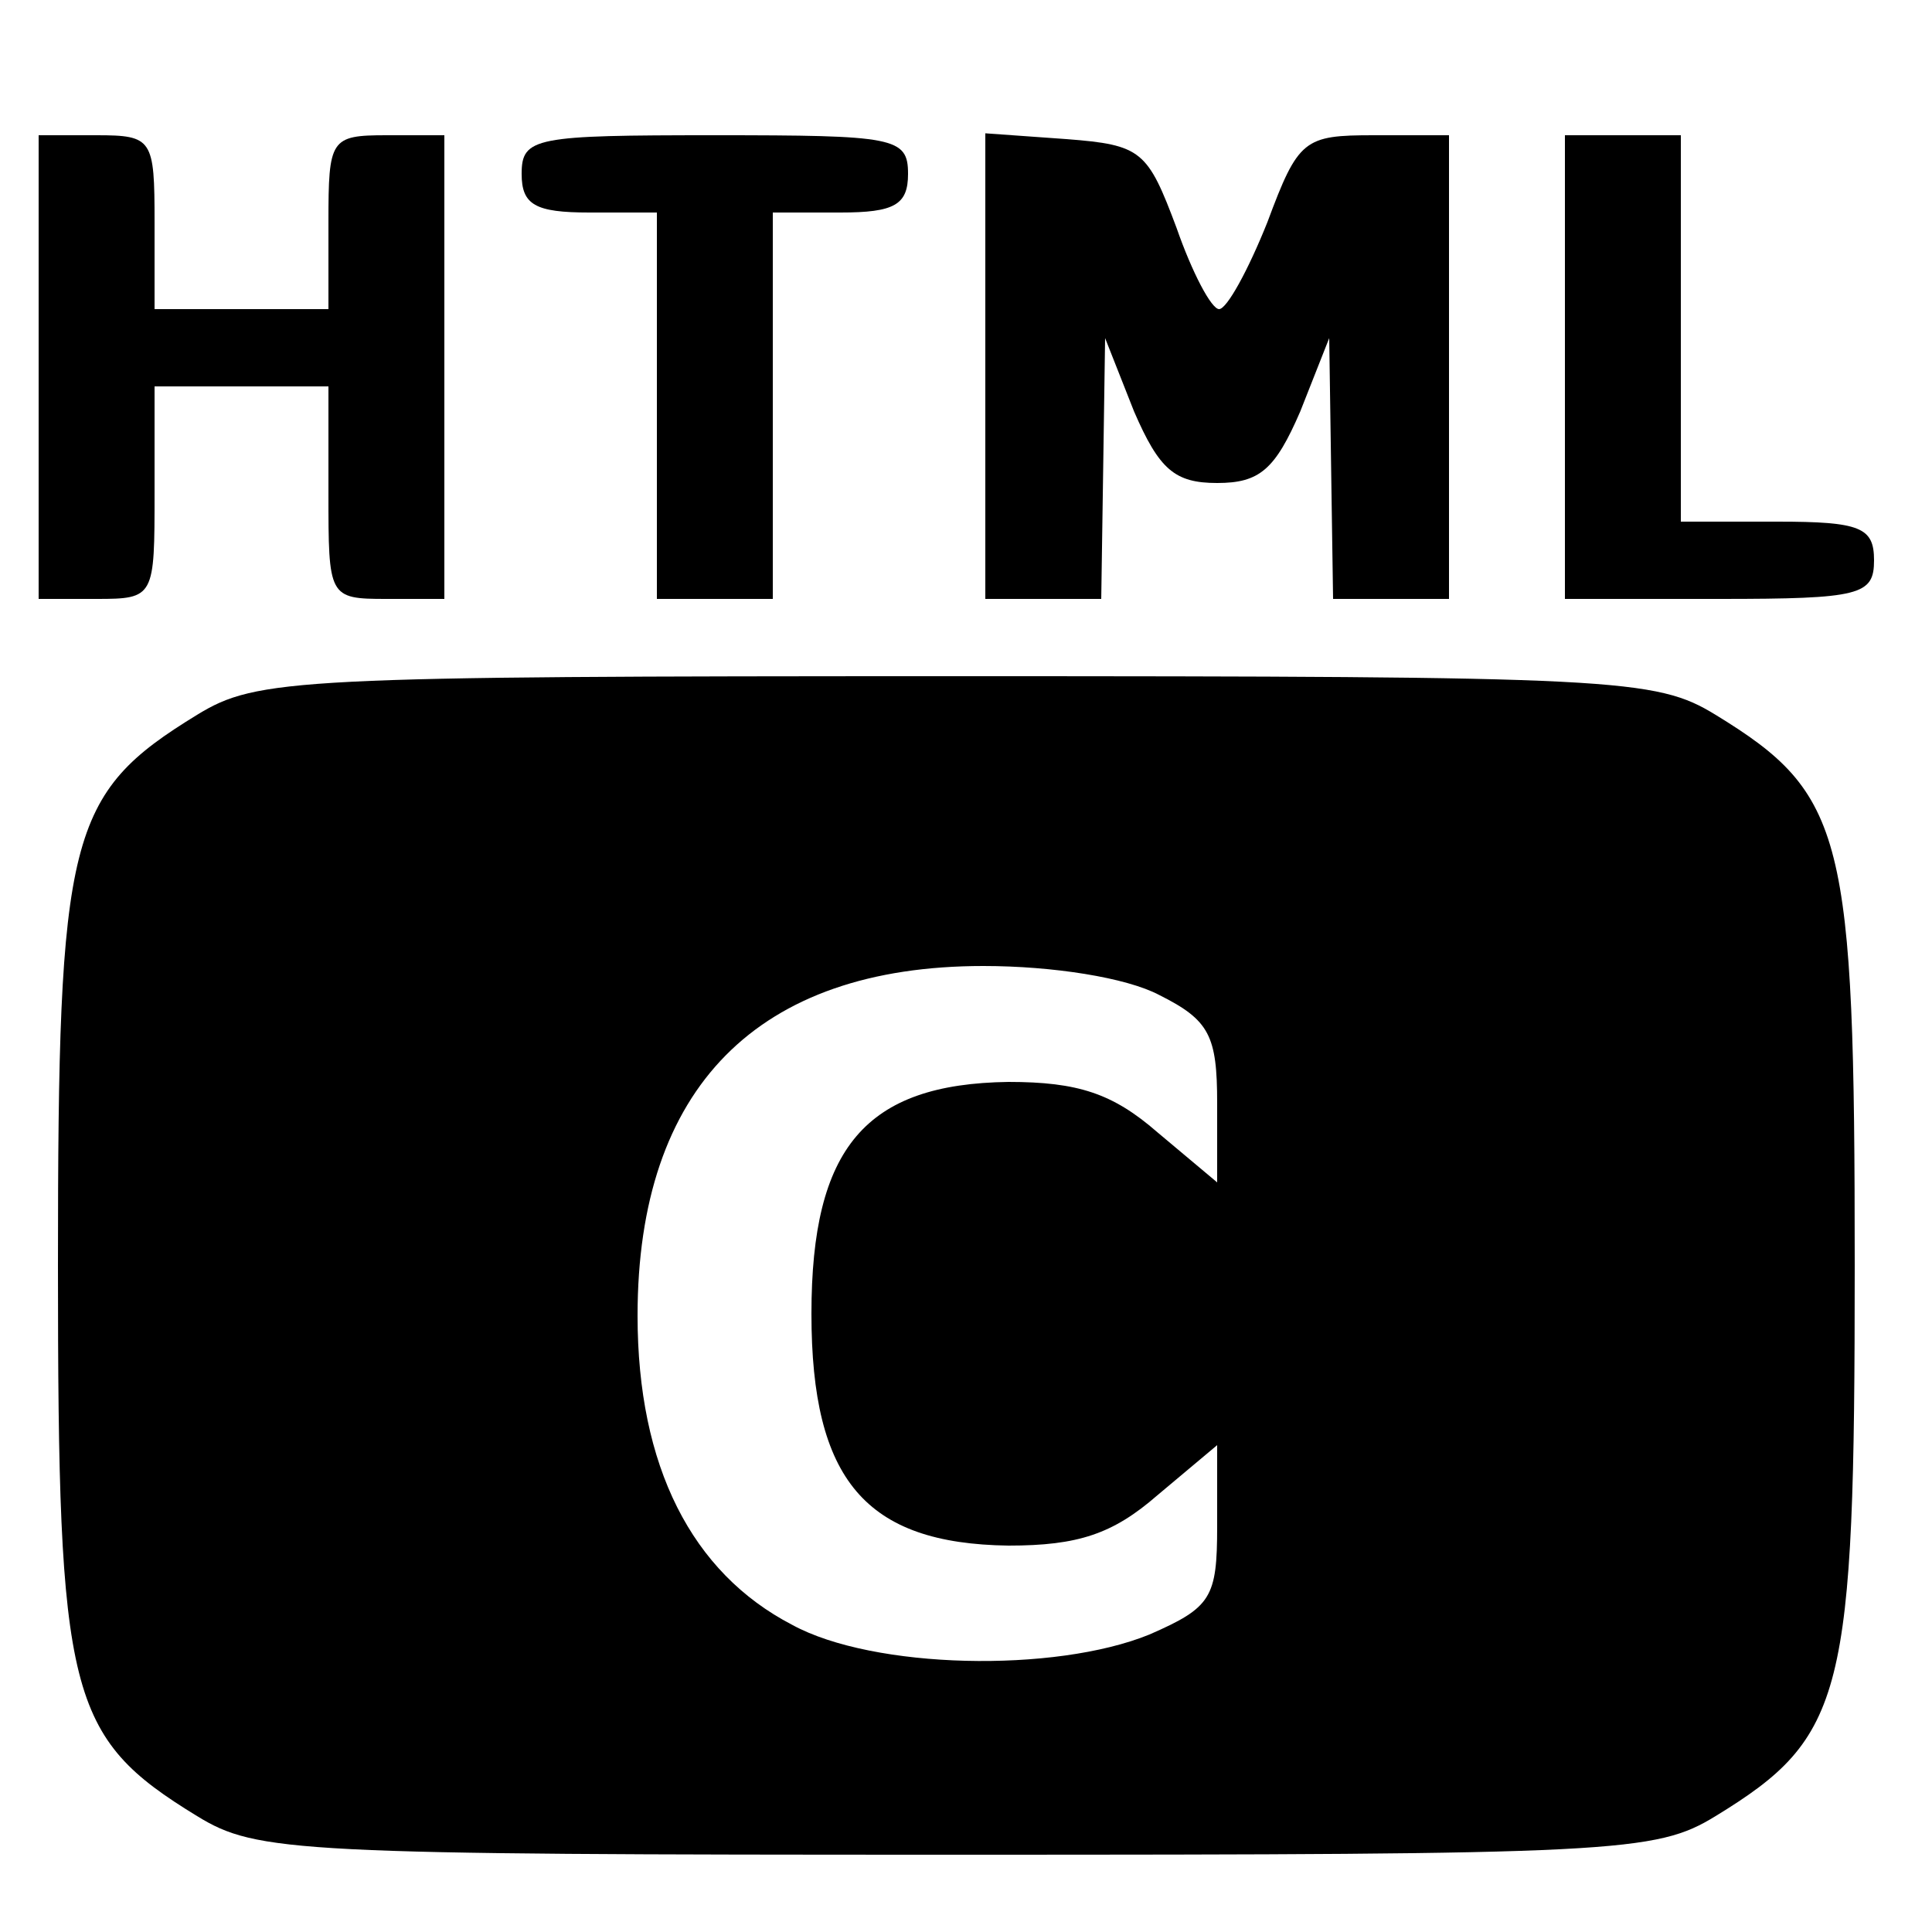 <!DOCTYPE svg PUBLIC "-//W3C//DTD SVG 20010904//EN" "http://www.w3.org/TR/2001/REC-SVG-20010904/DTD/svg10.dtd">
<svg version="1.0" xmlns="http://www.w3.org/2000/svg" width="28px" height="28px" viewBox="0 0 1000 1000" preserveAspectRatio="xMidYMid meet">
<g id="layer101" fill="#000000" stroke="none">
 <path d="M102 940 c-67 -41 -72 -62 -72 -285 0 -223 5 -244 72 -285 31 -19 51 -20 393 -20 342 0 362 1 393 20 67 41 72 62 72 285 0 223 -5 244 -72 285 -31 19 -51 20 -393 20 -342 0 -362 -1 -393 -20z m493 -94 c32 -14 35 -19 35 -56 l0 -42 -31 26 c-23 20 -41 26 -77 26 -74 -1 -102 -34 -102 -120 0 -86 28 -119 102 -120 36 0 54 6 77 26 l31 26 0 -41 c0 -35 -4 -43 -30 -56 -17 -9 -55 -15 -91 -15 -117 0 -179 63 -179 181 0 78 28 133 80 160 42 23 136 25 185 5z"/>
 <path d="M20 190 l0 -120 30 0 c29 0 30 2 30 45 l0 45 45 0 45 0 0 -45 c0 -43 1 -45 30 -45 l30 0 0 120 0 120 -30 0 c-30 0 -30 -1 -30 -55 l0 -55 -45 0 -45 0 0 55 c0 54 0 55 -30 55 l-30 0 0 -120z"/>
 <path d="M340 210 l0 -100 -35 0 c-28 0 -35 -4 -35 -20 0 -19 7 -20 100 -20 93 0 100 1 100 20 0 16 -7 20 -35 20 l-35 0 0 100 0 100 -30 0 -30 0 0 -100z"/>
 <path d="M510 189 l0 -120 42 3 c39 3 42 6 57 46 8 23 18 42 22 42 4 0 15 -20 25 -45 16 -43 19 -45 55 -45 l39 0 0 120 0 120 -30 0 -30 0 -1 -67 -1 -68 -15 38 c-13 30 -21 37 -43 37 -22 0 -30 -7 -43 -37 l-15 -38 -1 68 -1 67 -30 0 -30 0 0 -121z"/>
 <path d="M810 190 l0 -120 30 0 30 0 0 100 0 100 50 0 c43 0 50 3 50 20 0 18 -7 20 -80 20 l-80 0 0 -120z"/>
 </g>

</svg>